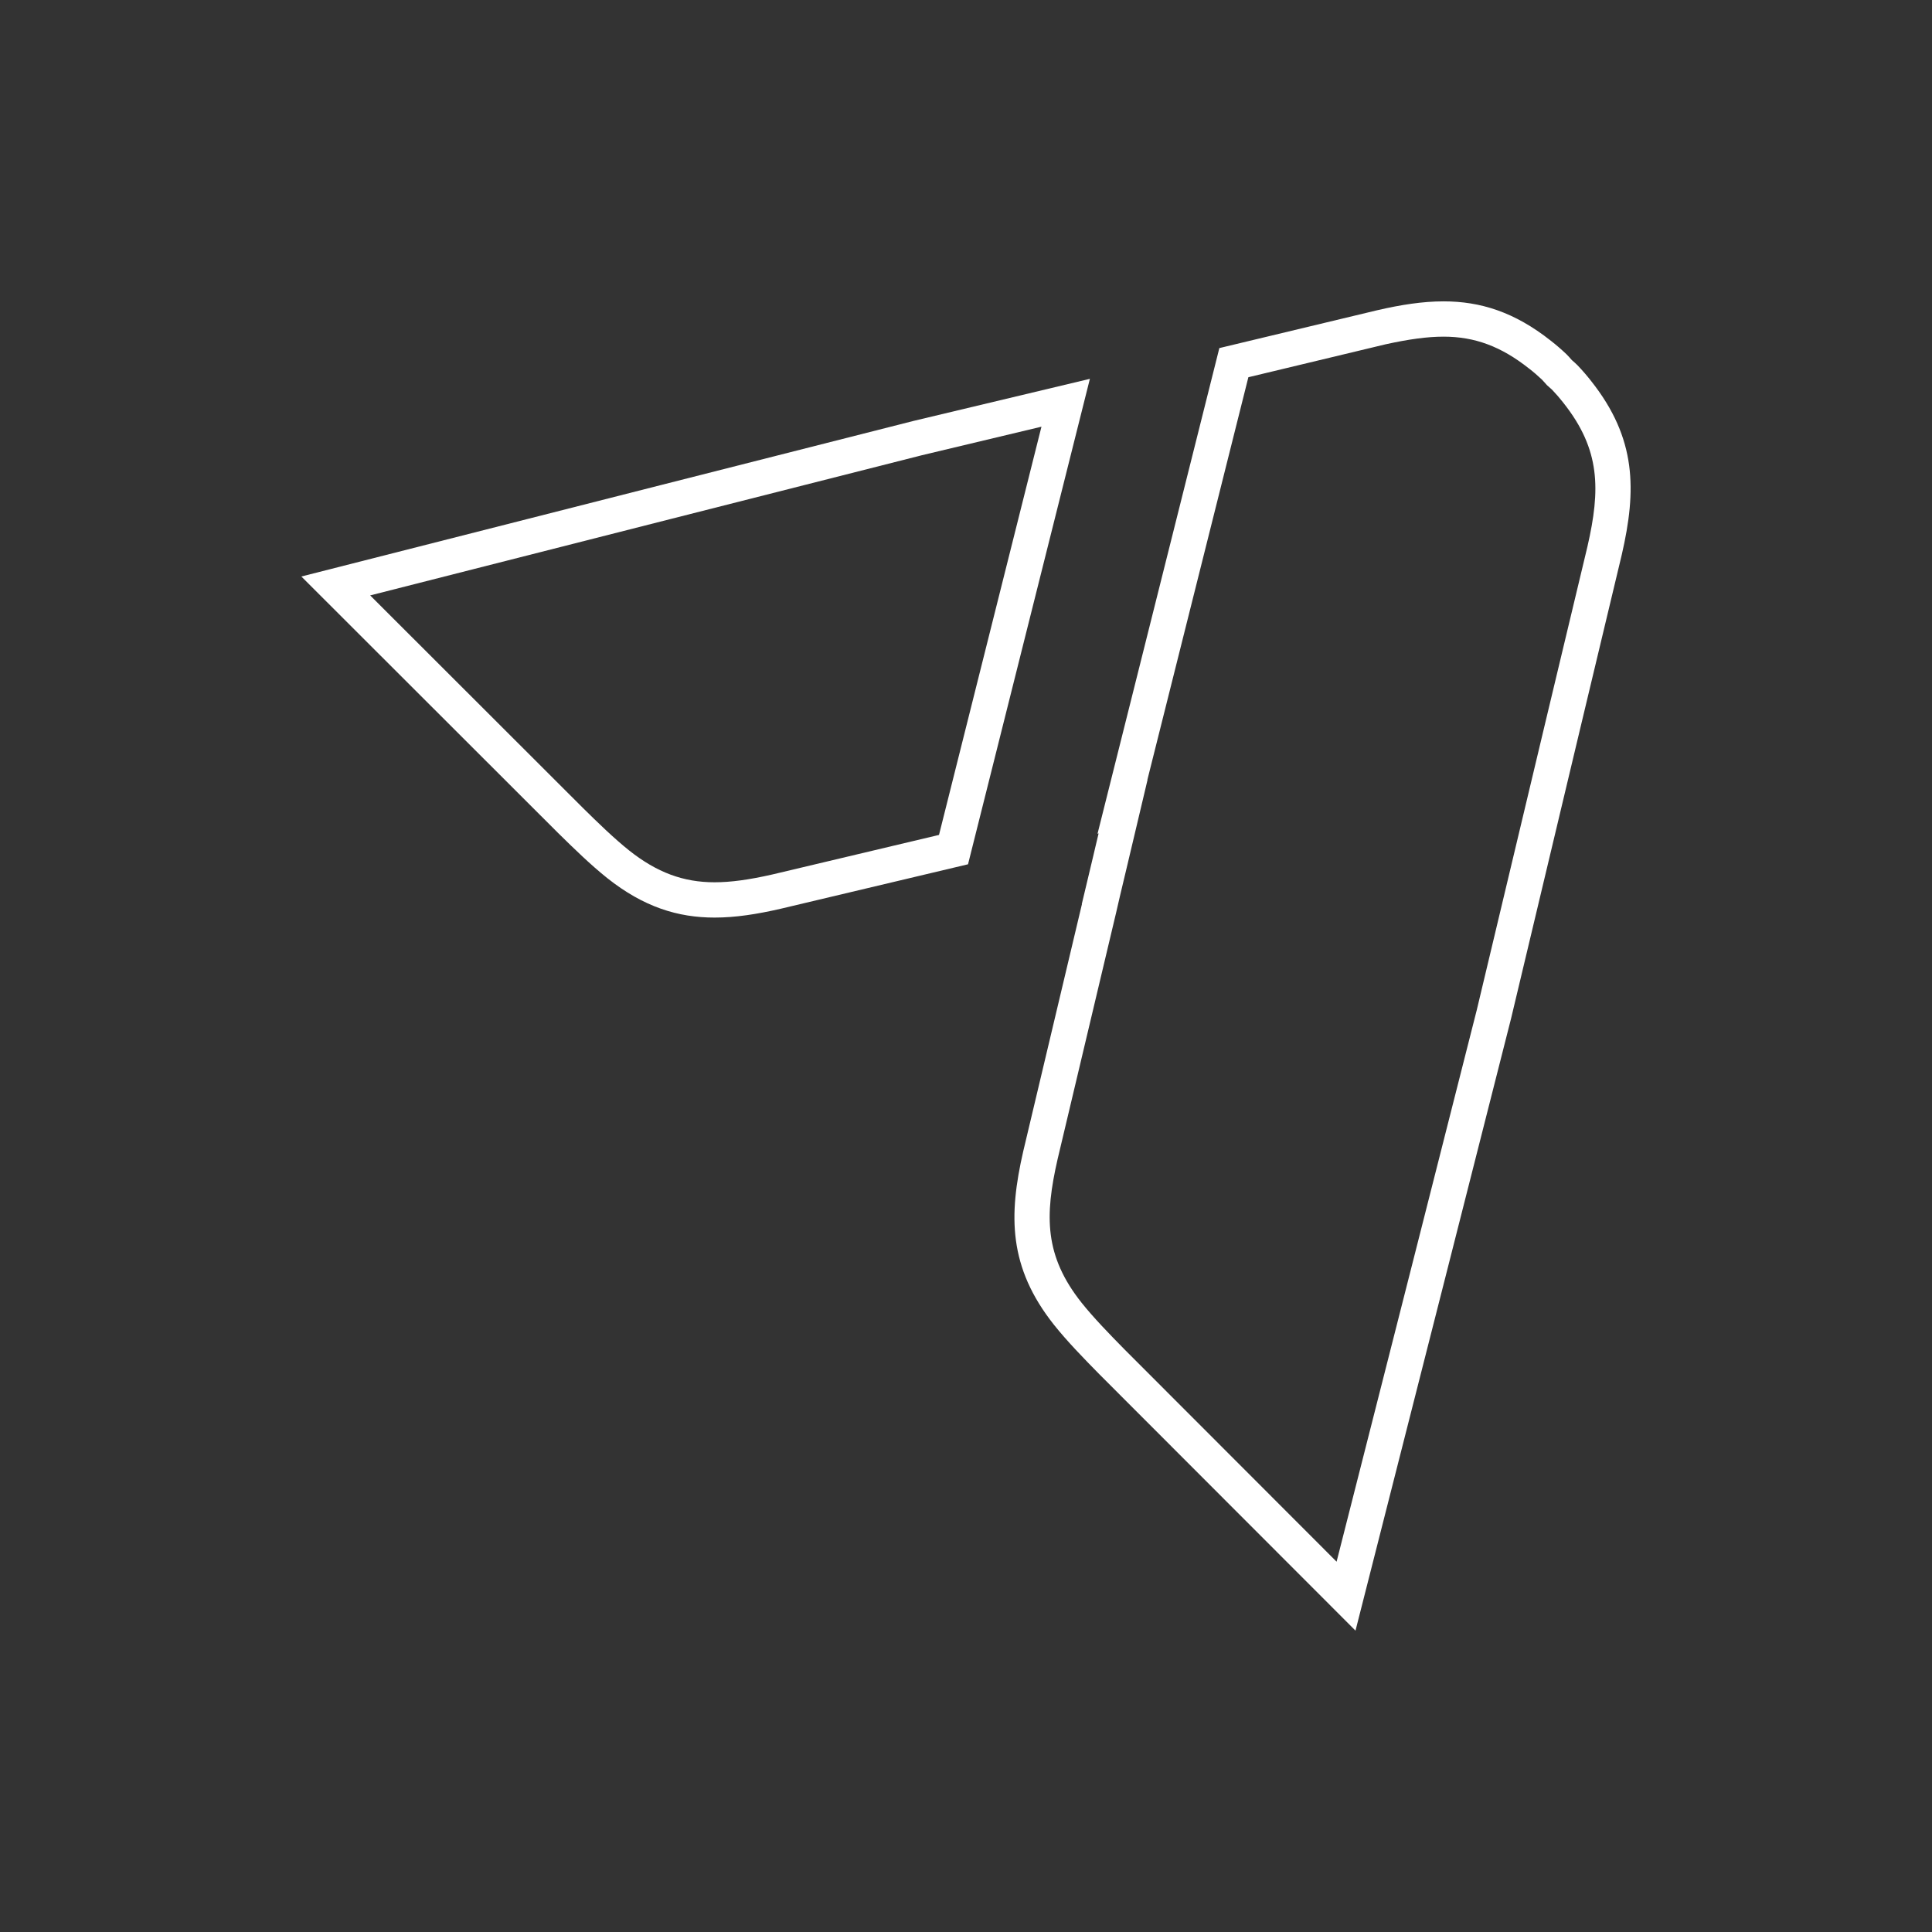 <?xml version="1.0" encoding="utf-8"?>
<!-- Generator: Adobe Illustrator 26.3.1, SVG Export Plug-In . SVG Version: 6.00 Build 0)  -->
<svg version="1.1" id="Layer_1" xmlns="http://www.w3.org/2000/svg" xmlns:xlink="http://www.w3.org/1999/xlink" x="0px" y="0px"
	 viewBox="0 0 468 468" style="enable-background:new 0 0 468 468;" xml:space="preserve">
<rect x="0" y="0" width="468" height="468" fill="#333333" stroke="none"/>
<style type="text/css">
	.st0{fill:#333333;}
	.st1{fill:#FFFFFF;}
	.st2{fill:none;stroke:#FFFFFF;stroke-width:7;stroke-miterlimit:10;}
	.st3{fill-rule:evenodd;clip-rule:evenodd;fill:url(#SVGID_1_);}
	.st4{fill:url(#SVGID_00000152229596905261892690000014640343052119640208_);}
	.st5{fill:url(#SVGID_00000152948898971021270480000009052565269999228588_);}
	.st6{fill:url(#SVGID_00000108284213965977348560000014896871332482995373_);}
	.st7{fill:url(#SVGID_00000080198963579178482520000003997861967289812610_);}
</style>
<g>
	<g>
		<path class="st1" d="M349.68,81.55c7.58,0,13.96,2.38,20.69,7.71l0.03,0.02l0.03,0.02c1.06,0.82,2.07,1.7,3.1,2.67
			c0.23,0.24,0.52,0.57,0.8,0.88l0.38,0.43l0.43,0.38c0.33,0.29,0.65,0.57,0.88,0.8c0.98,1.03,1.85,2.04,2.68,3.1l0.02,0.03
			l0.02,0.03c8.97,11.32,8.96,20.96,5.8,34.76l-9.93,41.49l-16.88,70.78l-15.43,60.78l-18.53,72.87l-51.41-51.46
			c-3.69-3.75-7.53-7.71-10.37-11.28c-8.98-11.32-8.96-20.96-5.8-34.77l13.39-56.4l0.81-3.41l0.95-4.12l1.83-7.68l0.46-1.95
			l0.81-3.41l3.54-14.94l-0.04,0.01l24.46-97.51l33.22-7.97C341.3,82.16,345.77,81.55,349.68,81.55 M349.68,73
			c-5.07,0-10.34,0.83-16.02,2.14l-38.29,9.18l-29.51,117.65l0.26-0.09l-0.81,3.41l-0.46,1.96l-2.8,11.75l0.03,0.03l-0.81,3.41
			l-13.4,56.43c-3.58,15.59-3.61,28.1,7.42,42.02c3.15,3.96,7.16,8.09,11,11.99L328.35,395l22.24-87.45l15.45-60.85l16.89-70.84
			l9.93-41.53c3.58-15.59,3.61-28.1-7.42-42.02c-1.01-1.3-2.11-2.57-3.32-3.84c-0.43-0.43-0.89-0.84-1.36-1.24
			c-0.4-0.46-0.81-0.92-1.24-1.36c-1.27-1.21-2.54-2.31-3.84-3.32C366.83,75.54,358.55,73,349.68,73L349.68,73z"/>
		<path class="st1" d="M252.28,103.36l-24.82,98.89l-40.29,9.56c-5.69,1.3-10.16,1.91-14.08,1.91c-7.58,0-13.96-2.38-20.68-7.7
			c-3.58-2.85-7.54-6.69-11.28-10.38l-51.46-51.41l72.87-18.53l60.79-15.43L252.28,103.36 M264.01,91.77l-42.71,10.19l-60.85,15.45
			L73,139.65l62.12,62.06c3.9,3.84,8.03,7.85,11.98,11c8.85,7.02,17.13,9.56,26,9.56c5.08,0,10.34-0.83,16.02-2.14l45.37-10.77
			L264.01,91.77L264.01,91.77z"/>
	</g>
</g>
</svg>
